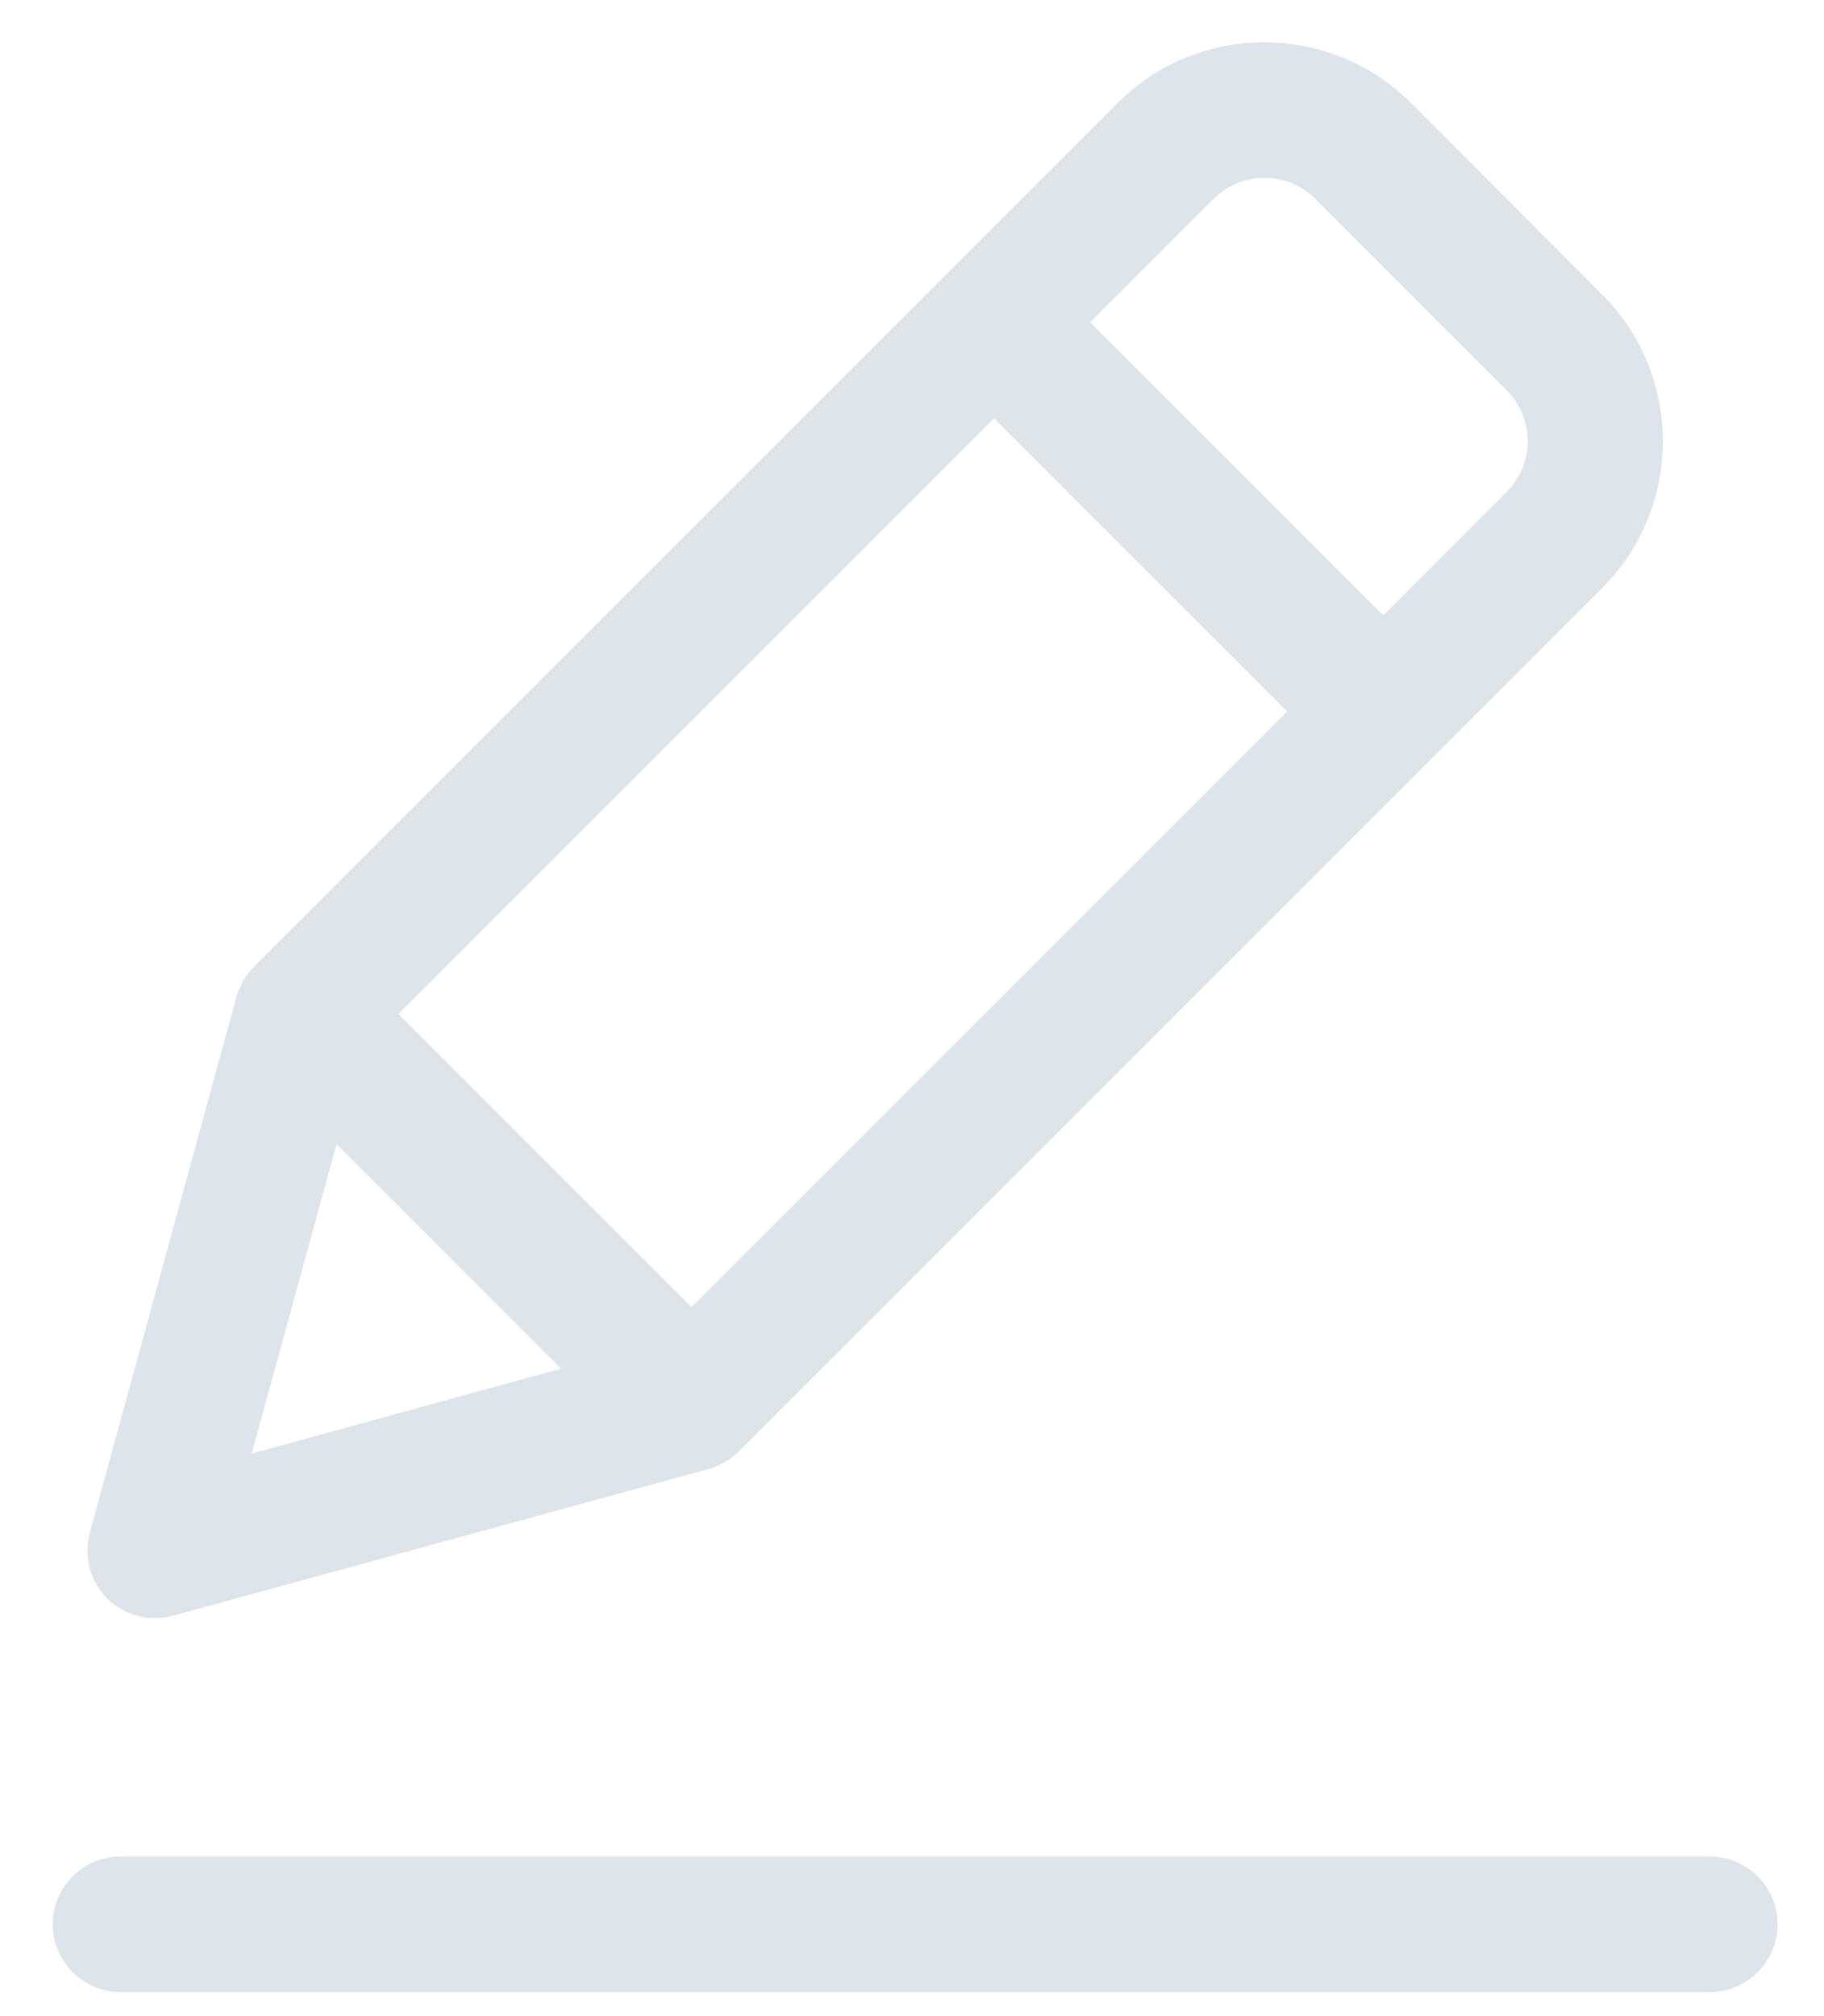 <svg width="19" height="21" viewBox="0 0 19 21" fill="none" xmlns="http://www.w3.org/2000/svg">
<path d="M1.776 16.733L1.776 16.733L7.356 15.205L7.356 15.205L7.358 15.205C7.457 15.175 7.548 15.125 7.624 15.049L16.619 6.054C17.422 5.251 17.422 3.942 16.619 3.139L14.627 1.143L14.627 1.143C13.824 0.34 12.515 0.34 11.712 1.143L2.717 10.138C2.641 10.214 2.591 10.305 2.561 10.403L2.561 10.403L2.56 10.406L1.032 15.99L1.032 15.99L1.032 15.991C0.977 16.201 1.032 16.424 1.189 16.581C1.302 16.694 1.459 16.754 1.614 16.754C1.668 16.754 1.719 16.749 1.776 16.733ZM7.203 13.756L4.01 10.563L10.356 4.217L13.549 7.41L7.203 13.756ZM12.571 2.002C12.903 1.669 13.44 1.669 13.772 2.002L15.764 3.994C16.096 4.326 16.096 4.862 15.764 5.195L14.408 6.551L11.215 3.358L12.571 2.002ZM2.479 15.283L3.455 11.726L6.036 14.307L2.479 15.283Z" fill="#DEE5EA" stroke="#DEE5EA" stroke-width="0.2"/>
<path d="M17.81 19.437H1.256C0.922 19.437 0.649 19.709 0.649 20.043C0.649 20.377 0.922 20.65 1.256 20.65H17.81C18.144 20.65 18.417 20.377 18.417 20.043C18.417 19.709 18.144 19.437 17.81 19.437Z" fill="#DEE5EA" stroke="#DEE5EA" stroke-width="0.2"/>
</svg>
